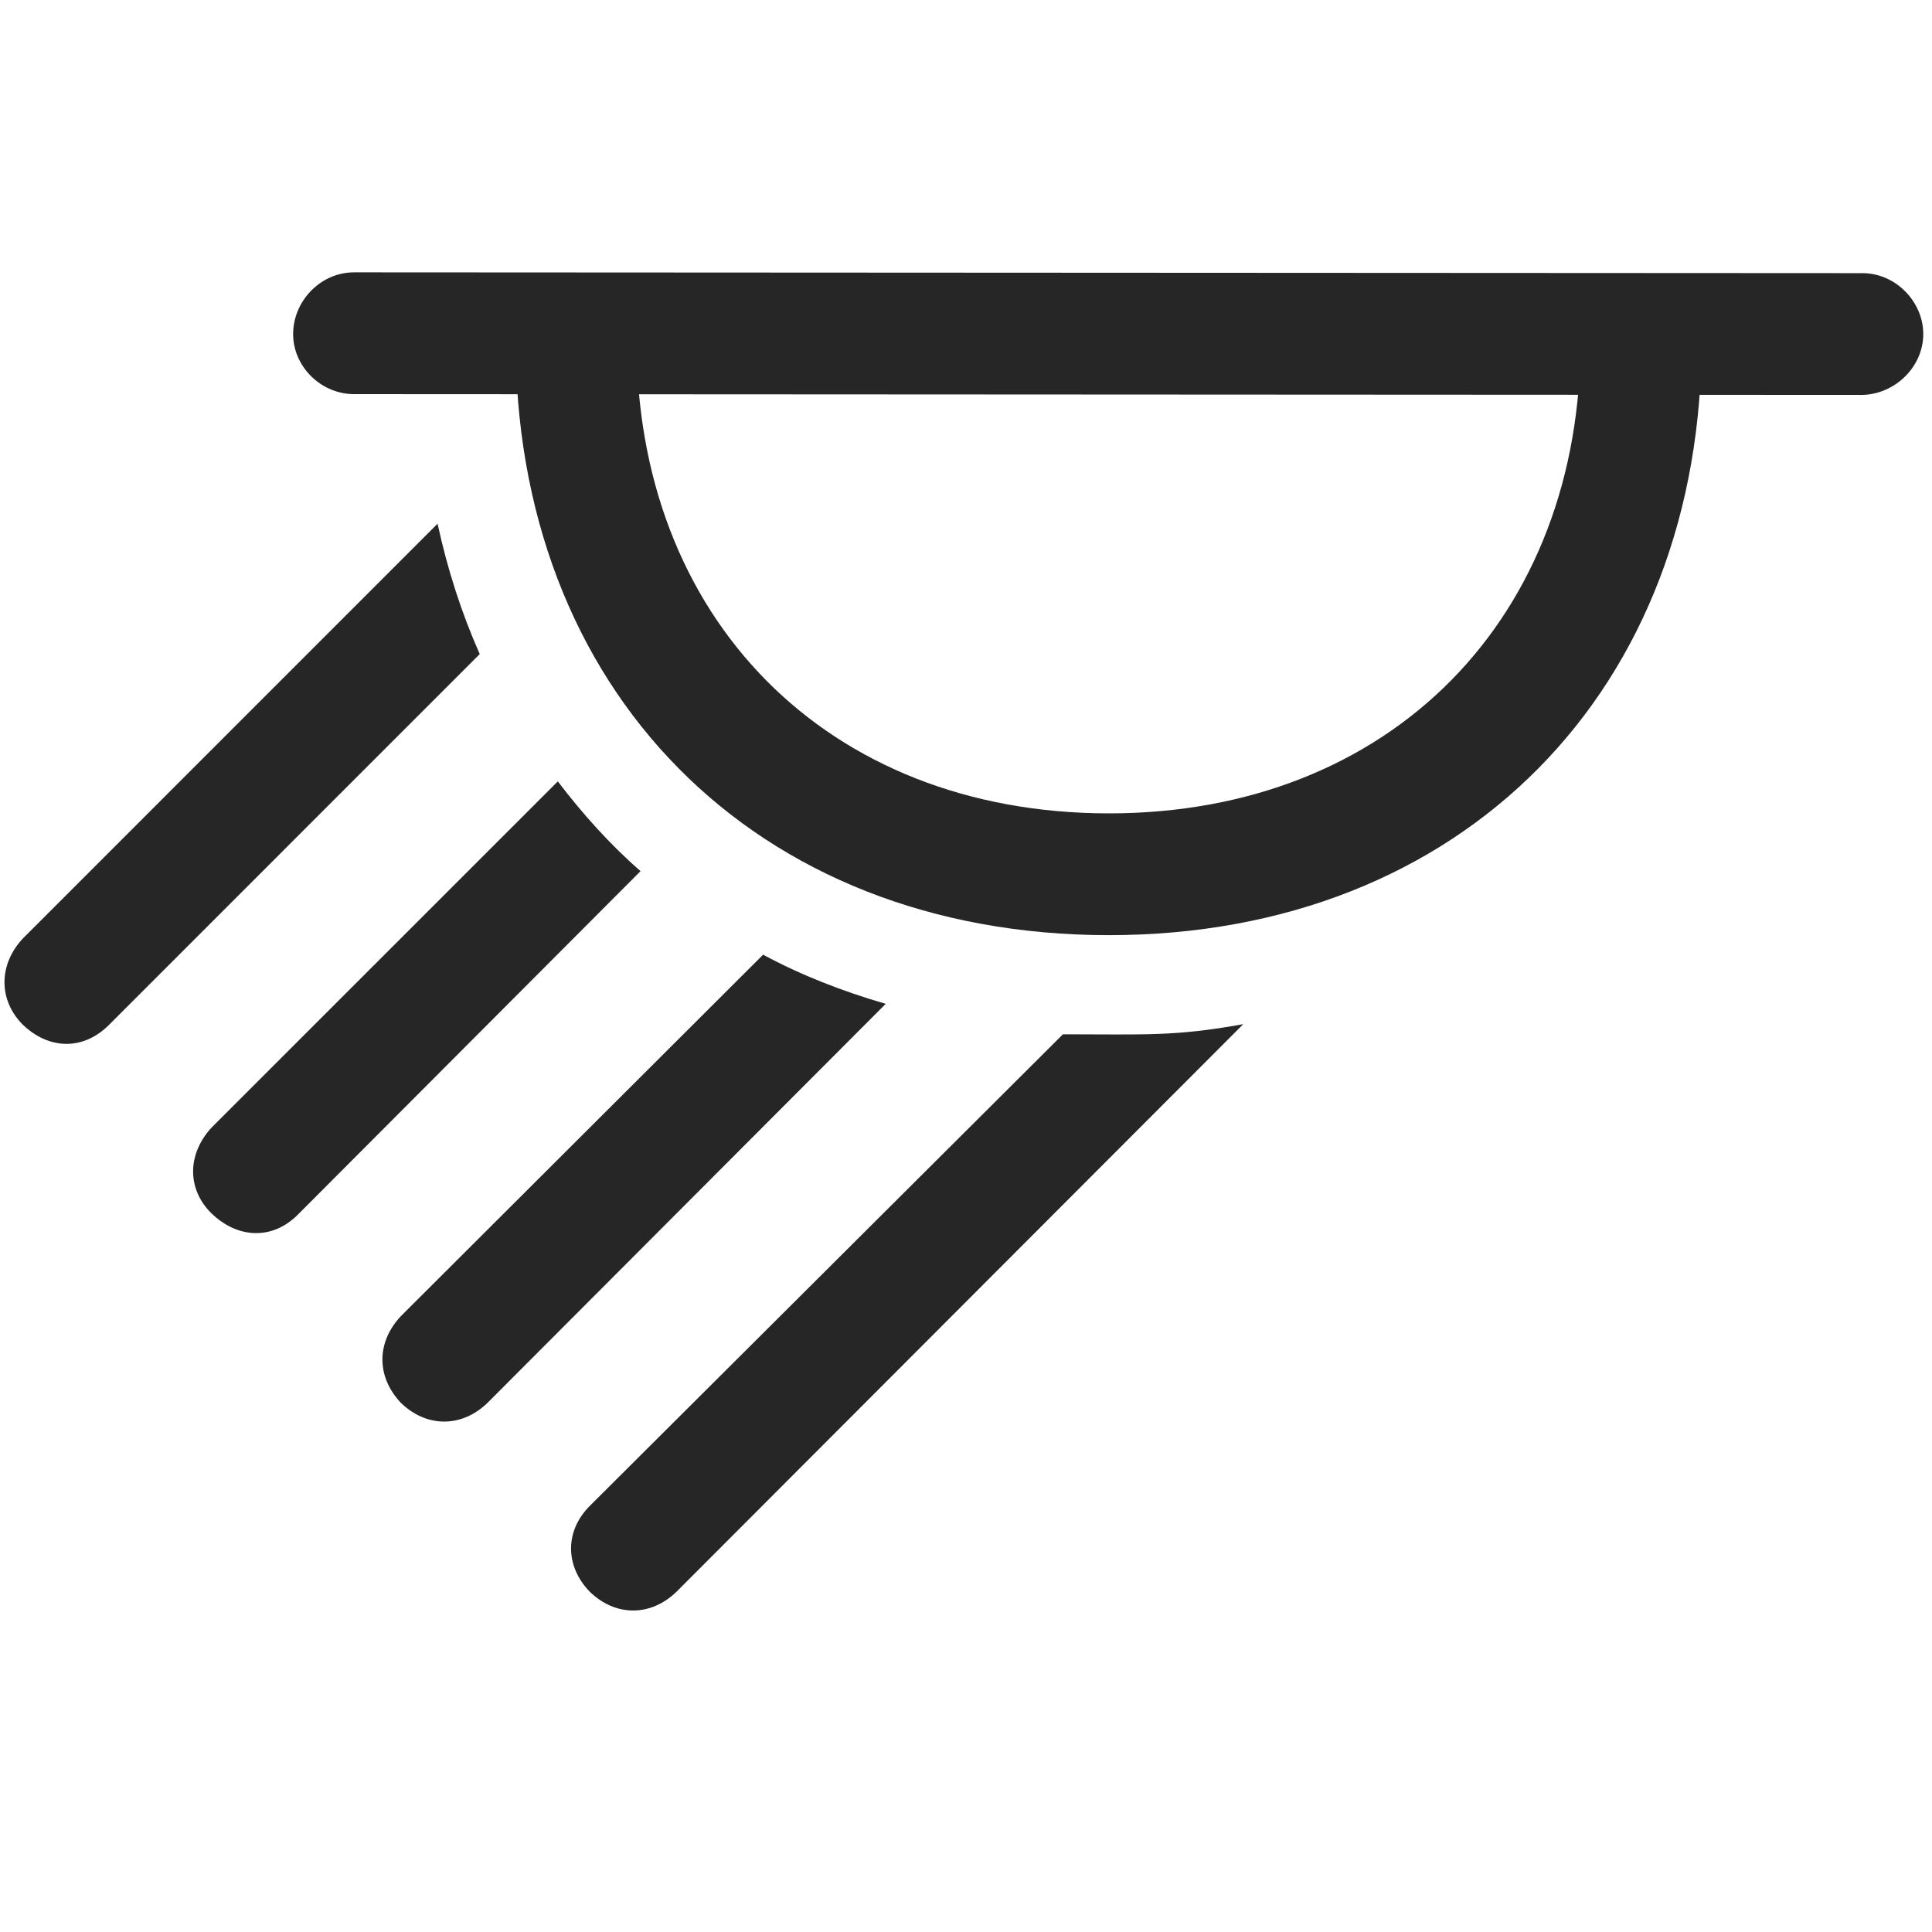 <svg width="29" height="29" viewBox="0 0 29 29" fill="currentColor" xmlns="http://www.w3.org/2000/svg">
<g clip-path="url(#clip0_2207_35871)">
<path d="M27.955 5.928C28.447 5.916 28.869 5.506 28.869 5.014C28.869 4.533 28.459 4.1 27.955 4.1L5.314 4.088C4.81 4.088 4.4 4.521 4.4 5.014C4.4 5.506 4.822 5.916 5.314 5.916L27.955 5.928ZM16.646 14.037C21.943 14.037 25.576 10.357 25.541 5.037H23.724C23.76 9.279 20.865 12.209 16.646 12.209C12.416 12.209 9.521 9.279 9.556 5.037H7.74C7.705 10.357 11.326 14.037 16.646 14.037ZM10.154 23.893L18.662 15.373C17.631 15.561 17.174 15.525 15.955 15.525L8.853 22.604C8.478 22.979 8.478 23.506 8.853 23.893C9.24 24.268 9.767 24.268 10.154 23.893ZM7.318 21.057L13.295 15.068C12.65 14.881 12.017 14.635 11.455 14.33L6.017 19.756C5.654 20.143 5.642 20.658 6.017 21.057C6.404 21.432 6.931 21.432 7.318 21.057ZM4.482 18.221L9.615 13.076C9.158 12.678 8.748 12.221 8.373 11.729L3.181 16.92C2.818 17.307 2.795 17.834 3.17 18.209C3.568 18.596 4.096 18.619 4.482 18.221ZM1.635 15.385L7.201 9.818C6.931 9.209 6.721 8.564 6.568 7.861L0.346 14.084C-0.018 14.471 -0.029 14.998 0.334 15.373C0.732 15.76 1.248 15.771 1.635 15.385Z" fill="currentColor" fill-opacity="0.85"/>
</g>
<defs>
<clipPath id="clip0_2207_35871">
<rect width="28.802" height="20.215" fill="currentColor" transform="translate(0.067 4.088)"/>
</clipPath>
</defs>
</svg>
